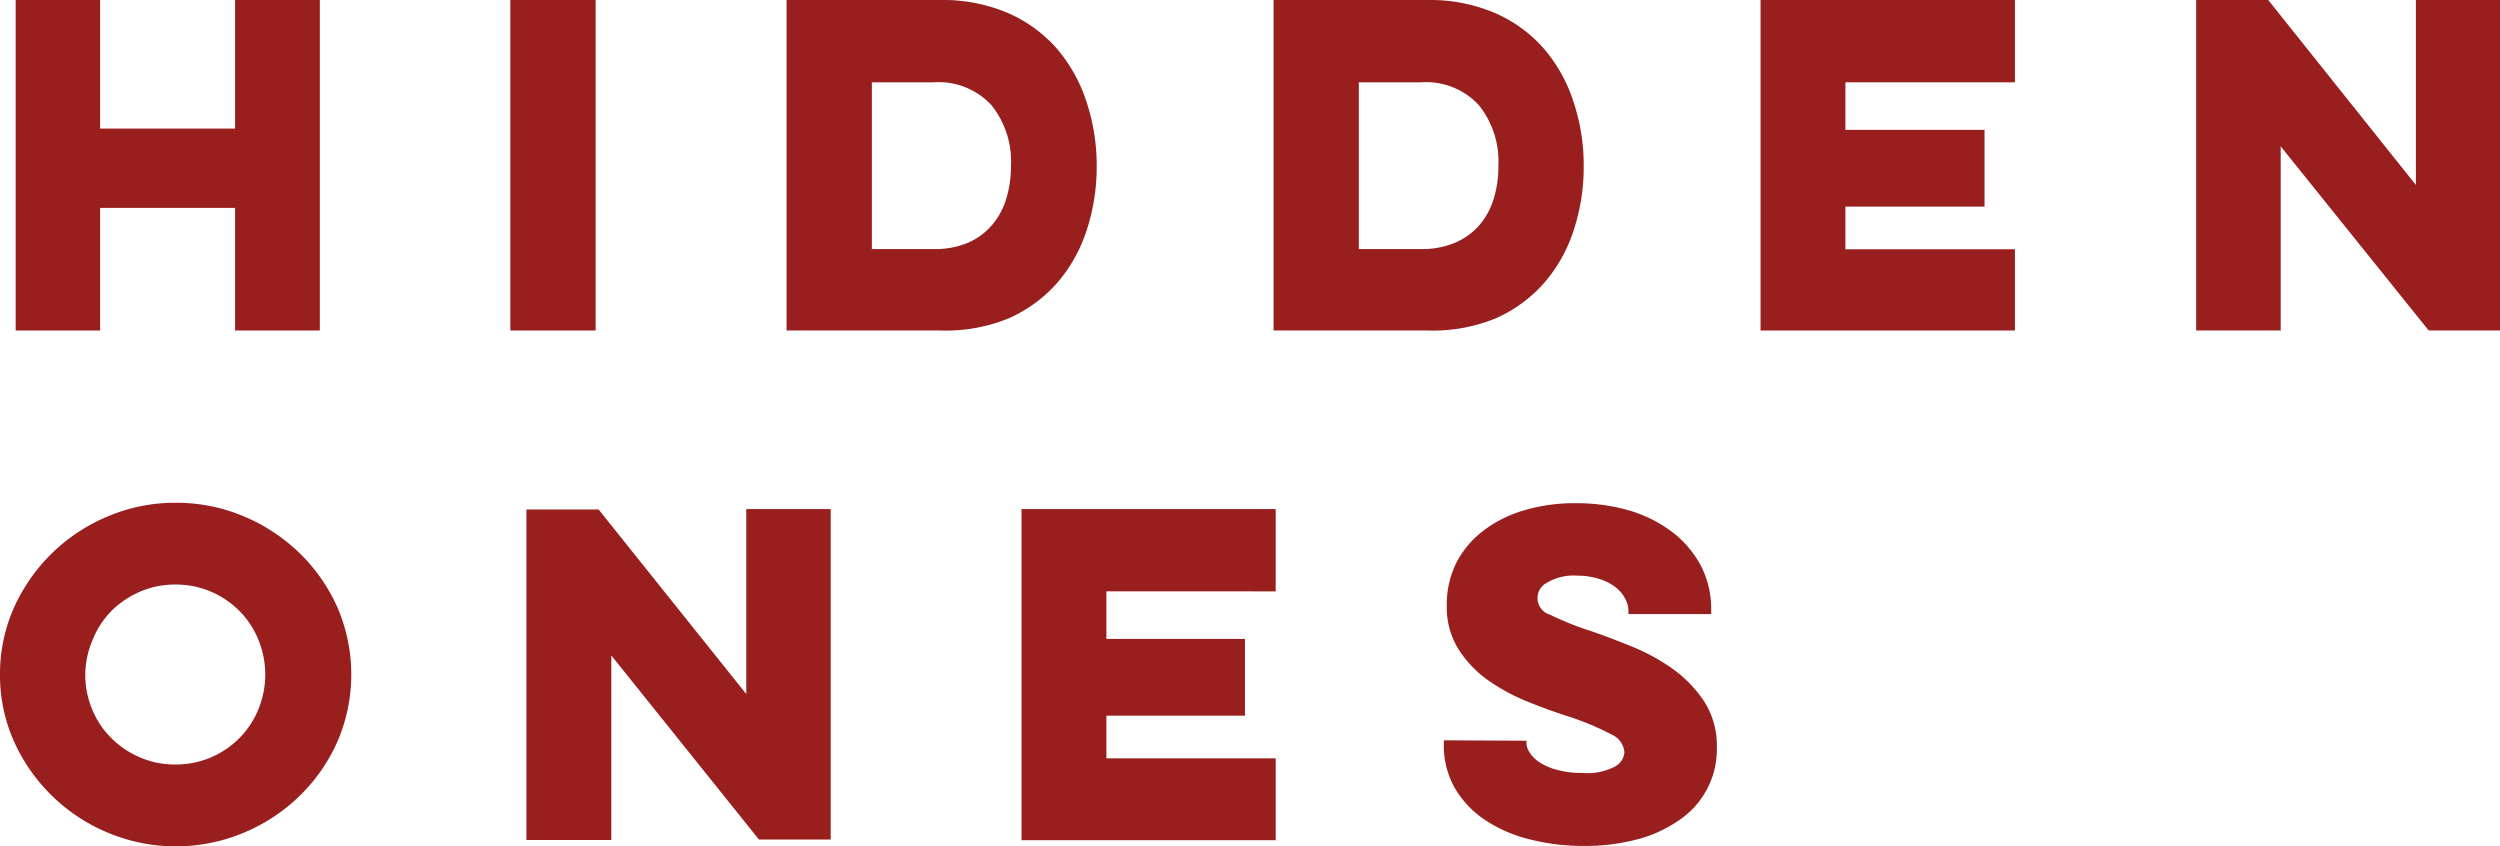 <svg xmlns="http://www.w3.org/2000/svg" viewBox="0 0 234.5 79.39"><defs><style>.cls-1{fill:#991f1f;}</style></defs><g id="Layer_2" data-name="Layer 2"><g id="Layer_1-2" data-name="Layer 1"><path class="cls-1" d="M30,0V31H22.05V19.5H9.39V31H1.47V0H9.39V12.06H22.05V0Z"/><path class="cls-1" d="M55.87,0V31h-8V0Z"/><path class="cls-1" d="M73.78,0h14.4a15.6,15.6,0,0,1,6.39,1.23,13.11,13.11,0,0,1,4.6,3.37,14.62,14.62,0,0,1,2.76,5,18.94,18.94,0,0,1,.94,6,19.1,19.1,0,0,1-.94,6,14.34,14.34,0,0,1-2.76,4.93,13.19,13.19,0,0,1-4.6,3.35A15.6,15.6,0,0,1,88.18,31H73.78Zm8,7.72V23.36h5.84a7.87,7.87,0,0,0,3.15-.58A6.22,6.22,0,0,0,93,21.17a6.83,6.83,0,0,0,1.37-2.47,10.52,10.52,0,0,0,.46-3.18A8.42,8.42,0,0,0,93,9.87a6.74,6.74,0,0,0-5.42-2.15Z"/><path class="cls-1" d="M119.46,0h14.4a15.57,15.57,0,0,1,6.39,1.23,13,13,0,0,1,4.6,3.37,14.45,14.45,0,0,1,2.76,5,18.66,18.66,0,0,1,.94,6,18.82,18.82,0,0,1-.94,6,14.18,14.18,0,0,1-2.76,4.93,13.1,13.1,0,0,1-4.6,3.35A15.57,15.57,0,0,1,133.86,31h-14.4Zm8,7.72V23.36h5.85a7.85,7.85,0,0,0,3.14-.58,6.22,6.22,0,0,0,2.27-1.61,6.69,6.69,0,0,0,1.37-2.47,10.22,10.22,0,0,0,.46-3.18,8.42,8.42,0,0,0-1.83-5.65,6.72,6.72,0,0,0-5.41-2.15Z"/><path class="cls-1" d="M165.14,0H189V7.72H173.1v4.46h13.05v7.2H173.1v4H189V31H165.14Z"/><path class="cls-1" d="M206,31V0h6.76l13.85,17.35V0h7.92V31h-6.72L213.93,13.73V31Z"/><path class="cls-1" d="M0,63.27A15.22,15.22,0,0,1,1.31,57a16.65,16.65,0,0,1,8.82-8.57,16.06,16.06,0,0,1,6.34-1.27,16.16,16.16,0,0,1,6.39,1.27,16.83,16.83,0,0,1,5.25,3.46A16.34,16.34,0,0,1,31.66,57a15.88,15.88,0,0,1,0,12.54,16.34,16.34,0,0,1-3.55,5.11,16.66,16.66,0,0,1-5.25,3.46,16.47,16.47,0,0,1-12.73,0,16.65,16.65,0,0,1-8.82-8.57A15.22,15.22,0,0,1,0,63.27Zm8,0a8.31,8.31,0,0,0,.66,3.3,8.07,8.07,0,0,0,1.81,2.69,8.51,8.51,0,0,0,2.68,1.79,8.21,8.21,0,0,0,3.28.66,8.38,8.38,0,0,0,6-2.45,8.18,8.18,0,0,0,1.79-2.69,8.58,8.58,0,0,0,0-6.6,8.18,8.18,0,0,0-1.79-2.69,8.48,8.48,0,0,0-2.66-1.79,8.32,8.32,0,0,0-3.33-.66,8.21,8.21,0,0,0-3.28.66,8.68,8.68,0,0,0-2.68,1.79A8.07,8.07,0,0,0,8.7,60,8.31,8.31,0,0,0,8,63.27Z"/><path class="cls-1" d="M49.38,78.79v-31h6.77L70,65.1V47.75h7.92v31H71.19L57.34,61.48V78.79Z"/><path class="cls-1" d="M95.82,47.75h23.84v7.72H103.78v4.46h13v7.2h-13v4h15.88v7.68H95.82Z"/><path class="cls-1" d="M143.18,69.48v.2a1.68,1.68,0,0,0,.32.93,3.11,3.11,0,0,0,.95.92,5.63,5.63,0,0,0,1.63.69,8.6,8.6,0,0,0,2.35.28,5.56,5.56,0,0,0,3.08-.61,1.69,1.69,0,0,0,.86-1.3,2,2,0,0,0-1.24-1.71,25.13,25.13,0,0,0-4-1.67c-1.25-.4-2.54-.87-3.88-1.41a18.32,18.32,0,0,1-3.68-2,10.51,10.51,0,0,1-2.77-2.91,7.41,7.41,0,0,1-1.09-4.09,8.69,8.69,0,0,1,.89-4,8.91,8.91,0,0,1,2.51-3,11.74,11.74,0,0,1,3.84-1.93,16.76,16.76,0,0,1,4.89-.67,17.69,17.69,0,0,1,5,.69,12.43,12.43,0,0,1,4,2A9.83,9.83,0,0,1,159.51,53a8.81,8.81,0,0,1,1,4.16v.44h-7.76v-.28a2.56,2.56,0,0,0-.3-1.15,3.25,3.25,0,0,0-.9-1.08,5,5,0,0,0-1.49-.77A6.58,6.58,0,0,0,148,54a4.9,4.9,0,0,0-2.9.66,1.62,1.62,0,0,0,.3,3,28.51,28.51,0,0,0,4,1.59c1.07.37,2.27.83,3.63,1.38a18.6,18.6,0,0,1,3.8,2.06,11.76,11.76,0,0,1,3,3.07,7.64,7.64,0,0,1,1.21,4.36A8,8,0,0,1,157.4,77a12.23,12.23,0,0,1-3.9,1.75,19,19,0,0,1-4.91.6,20.38,20.38,0,0,1-5.19-.64,13.21,13.21,0,0,1-4.18-1.85,9.07,9.07,0,0,1-2.79-3,8.07,8.07,0,0,1-1-4.06v-.36Z"/></g></g></svg>